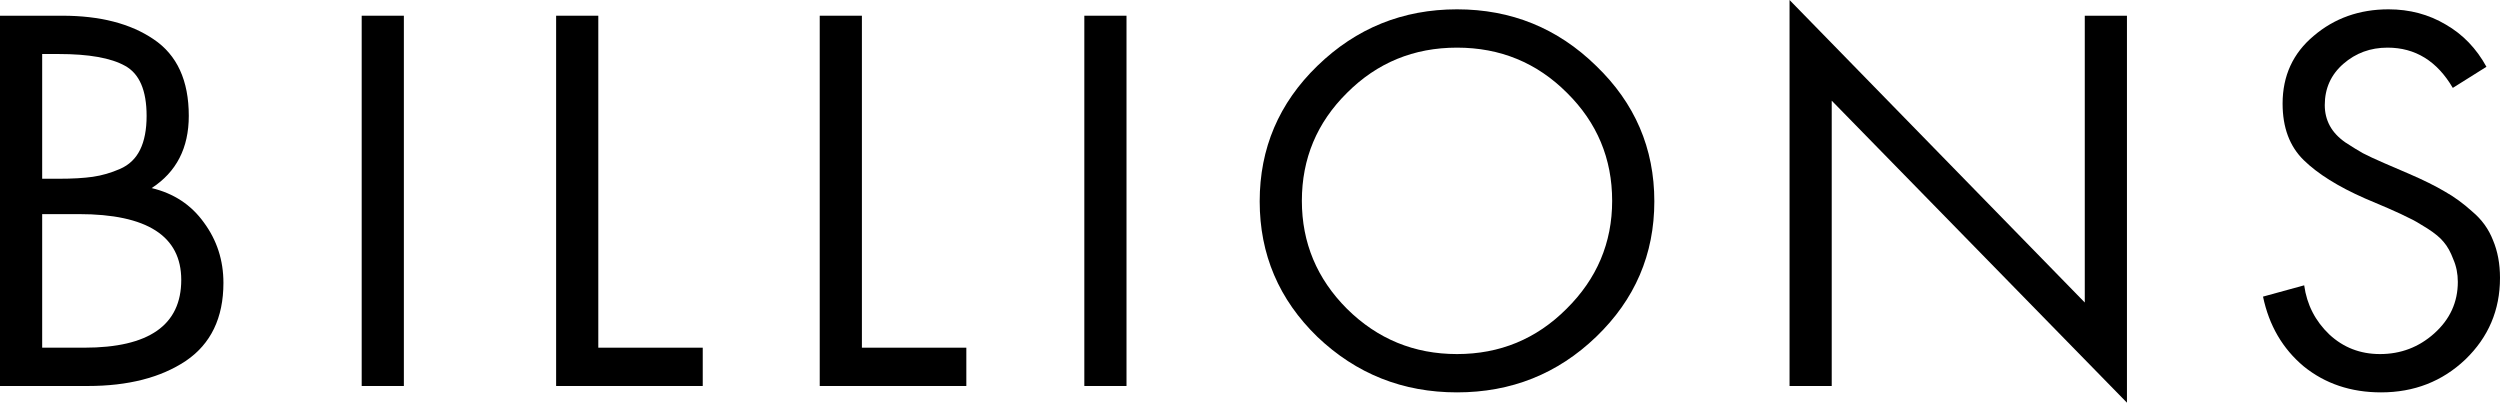 <svg width="1000" height="162" viewBox="0 0 1000 162" fill="none" xmlns="http://www.w3.org/2000/svg">
<path d="M16.87 85.644V139.074H33.741C59.582 139.074 72.502 130.038 72.502 111.966C72.502 94.418 58.845 85.644 31.531 85.644H16.87ZM0 154.395V6.286H24.904C40.033 6.286 52.218 9.429 61.456 15.714C70.829 22 75.515 32.215 75.515 46.358C75.515 59.191 70.561 68.817 60.653 75.233C69.49 77.329 76.452 81.912 81.54 88.984C86.762 96.055 89.372 104.109 89.372 113.145C89.372 127.157 84.352 137.568 74.31 144.377C64.268 151.056 51.213 154.395 35.147 154.395H0ZM16.87 21.608V71.501H23.297C28.921 71.501 33.54 71.239 37.155 70.715C40.77 70.192 44.385 69.144 48 67.572C51.615 66.001 54.293 63.447 56.033 59.912C57.774 56.376 58.644 51.858 58.644 46.358C58.644 36.143 55.766 29.465 50.008 26.322C44.385 23.179 35.548 21.608 23.498 21.608H16.87Z" fill="black"/>
<path d="M161.545 6.286V154.395H144.675V6.286H161.545Z" fill="black"/>
<path d="M239.321 6.286V139.074H281.095V154.395H222.45V6.286H239.321Z" fill="black"/>
<path d="M344.76 6.286V139.074H386.534V154.395H327.89V6.286H344.76Z" fill="black"/>
<path d="M450.601 6.286V154.395H433.731V6.286H450.601Z" fill="black"/>
<path d="M526.971 26.322C542.502 11.262 561.113 3.732 582.804 3.732C604.494 3.732 623.038 11.262 638.435 26.322C653.967 41.251 661.733 59.322 661.733 80.537C661.733 101.752 653.967 119.823 638.435 134.752C623.038 149.55 604.494 156.949 582.804 156.949C561.113 156.949 542.502 149.55 526.971 134.752C511.573 119.823 503.875 101.752 503.875 80.537C503.875 59.322 511.573 41.251 526.971 26.322ZM626.787 37.126C614.737 25.078 600.076 19.054 582.804 19.054C565.532 19.054 550.871 25.078 538.82 37.126C526.77 49.042 520.745 63.447 520.745 80.341C520.745 97.103 526.77 111.508 538.82 123.555C551.004 135.603 565.666 141.627 582.804 141.627C599.942 141.627 614.536 135.603 626.586 123.555C638.77 111.508 644.862 97.103 644.862 80.341C644.862 63.447 638.837 49.042 626.787 37.126Z" fill="black"/>
<path d="M715.819 154.395V0L833.911 121.002V6.286H850.781V161.074L732.689 40.269V154.395H715.819Z" fill="black"/>
<path d="M994.577 26.715L981.121 35.161C974.828 24.423 966.125 19.054 955.013 19.054C948.184 19.054 942.293 21.215 937.339 25.536C932.385 29.858 929.908 35.358 929.908 42.036C929.908 45.048 930.577 47.798 931.916 50.286C933.255 52.775 935.331 55.001 938.142 56.965C940.954 58.798 943.297 60.239 945.172 61.287C947.18 62.334 949.992 63.644 953.607 65.215L963.648 69.537C969.406 72.025 974.159 74.382 977.908 76.608C981.657 78.704 985.339 81.388 988.954 84.662C992.703 87.805 995.448 91.603 997.188 96.055C999.063 100.507 1000 105.549 1000 111.18C1000 124.014 995.381 134.883 986.142 143.788C976.904 152.562 965.657 156.949 952.402 156.949C940.351 156.949 930.042 153.478 921.473 146.538C913.038 139.466 907.615 130.169 905.205 118.645L921.674 114.127C922.745 121.853 926.092 128.401 931.715 133.77C937.339 139.008 944.1 141.627 952 141.627C960.301 141.627 967.531 138.877 973.69 133.377C979.983 127.746 983.13 120.871 983.13 112.752C983.13 109.478 982.527 106.466 981.322 103.716C980.251 100.835 978.979 98.543 977.506 96.841C976.167 95.138 973.958 93.305 970.879 91.341C967.799 89.376 965.389 88.001 963.648 87.216C961.908 86.299 959.096 84.989 955.213 83.287L945.975 79.358C935.264 74.644 927.096 69.537 921.473 64.037C915.849 58.537 913.038 51.007 913.038 41.447C913.038 30.316 917.188 21.28 925.49 14.339C933.791 7.268 943.766 3.732 955.414 3.732C963.849 3.732 971.481 5.762 978.31 9.822C985.138 13.75 990.561 19.381 994.577 26.715Z" fill="black"/>
</svg>
